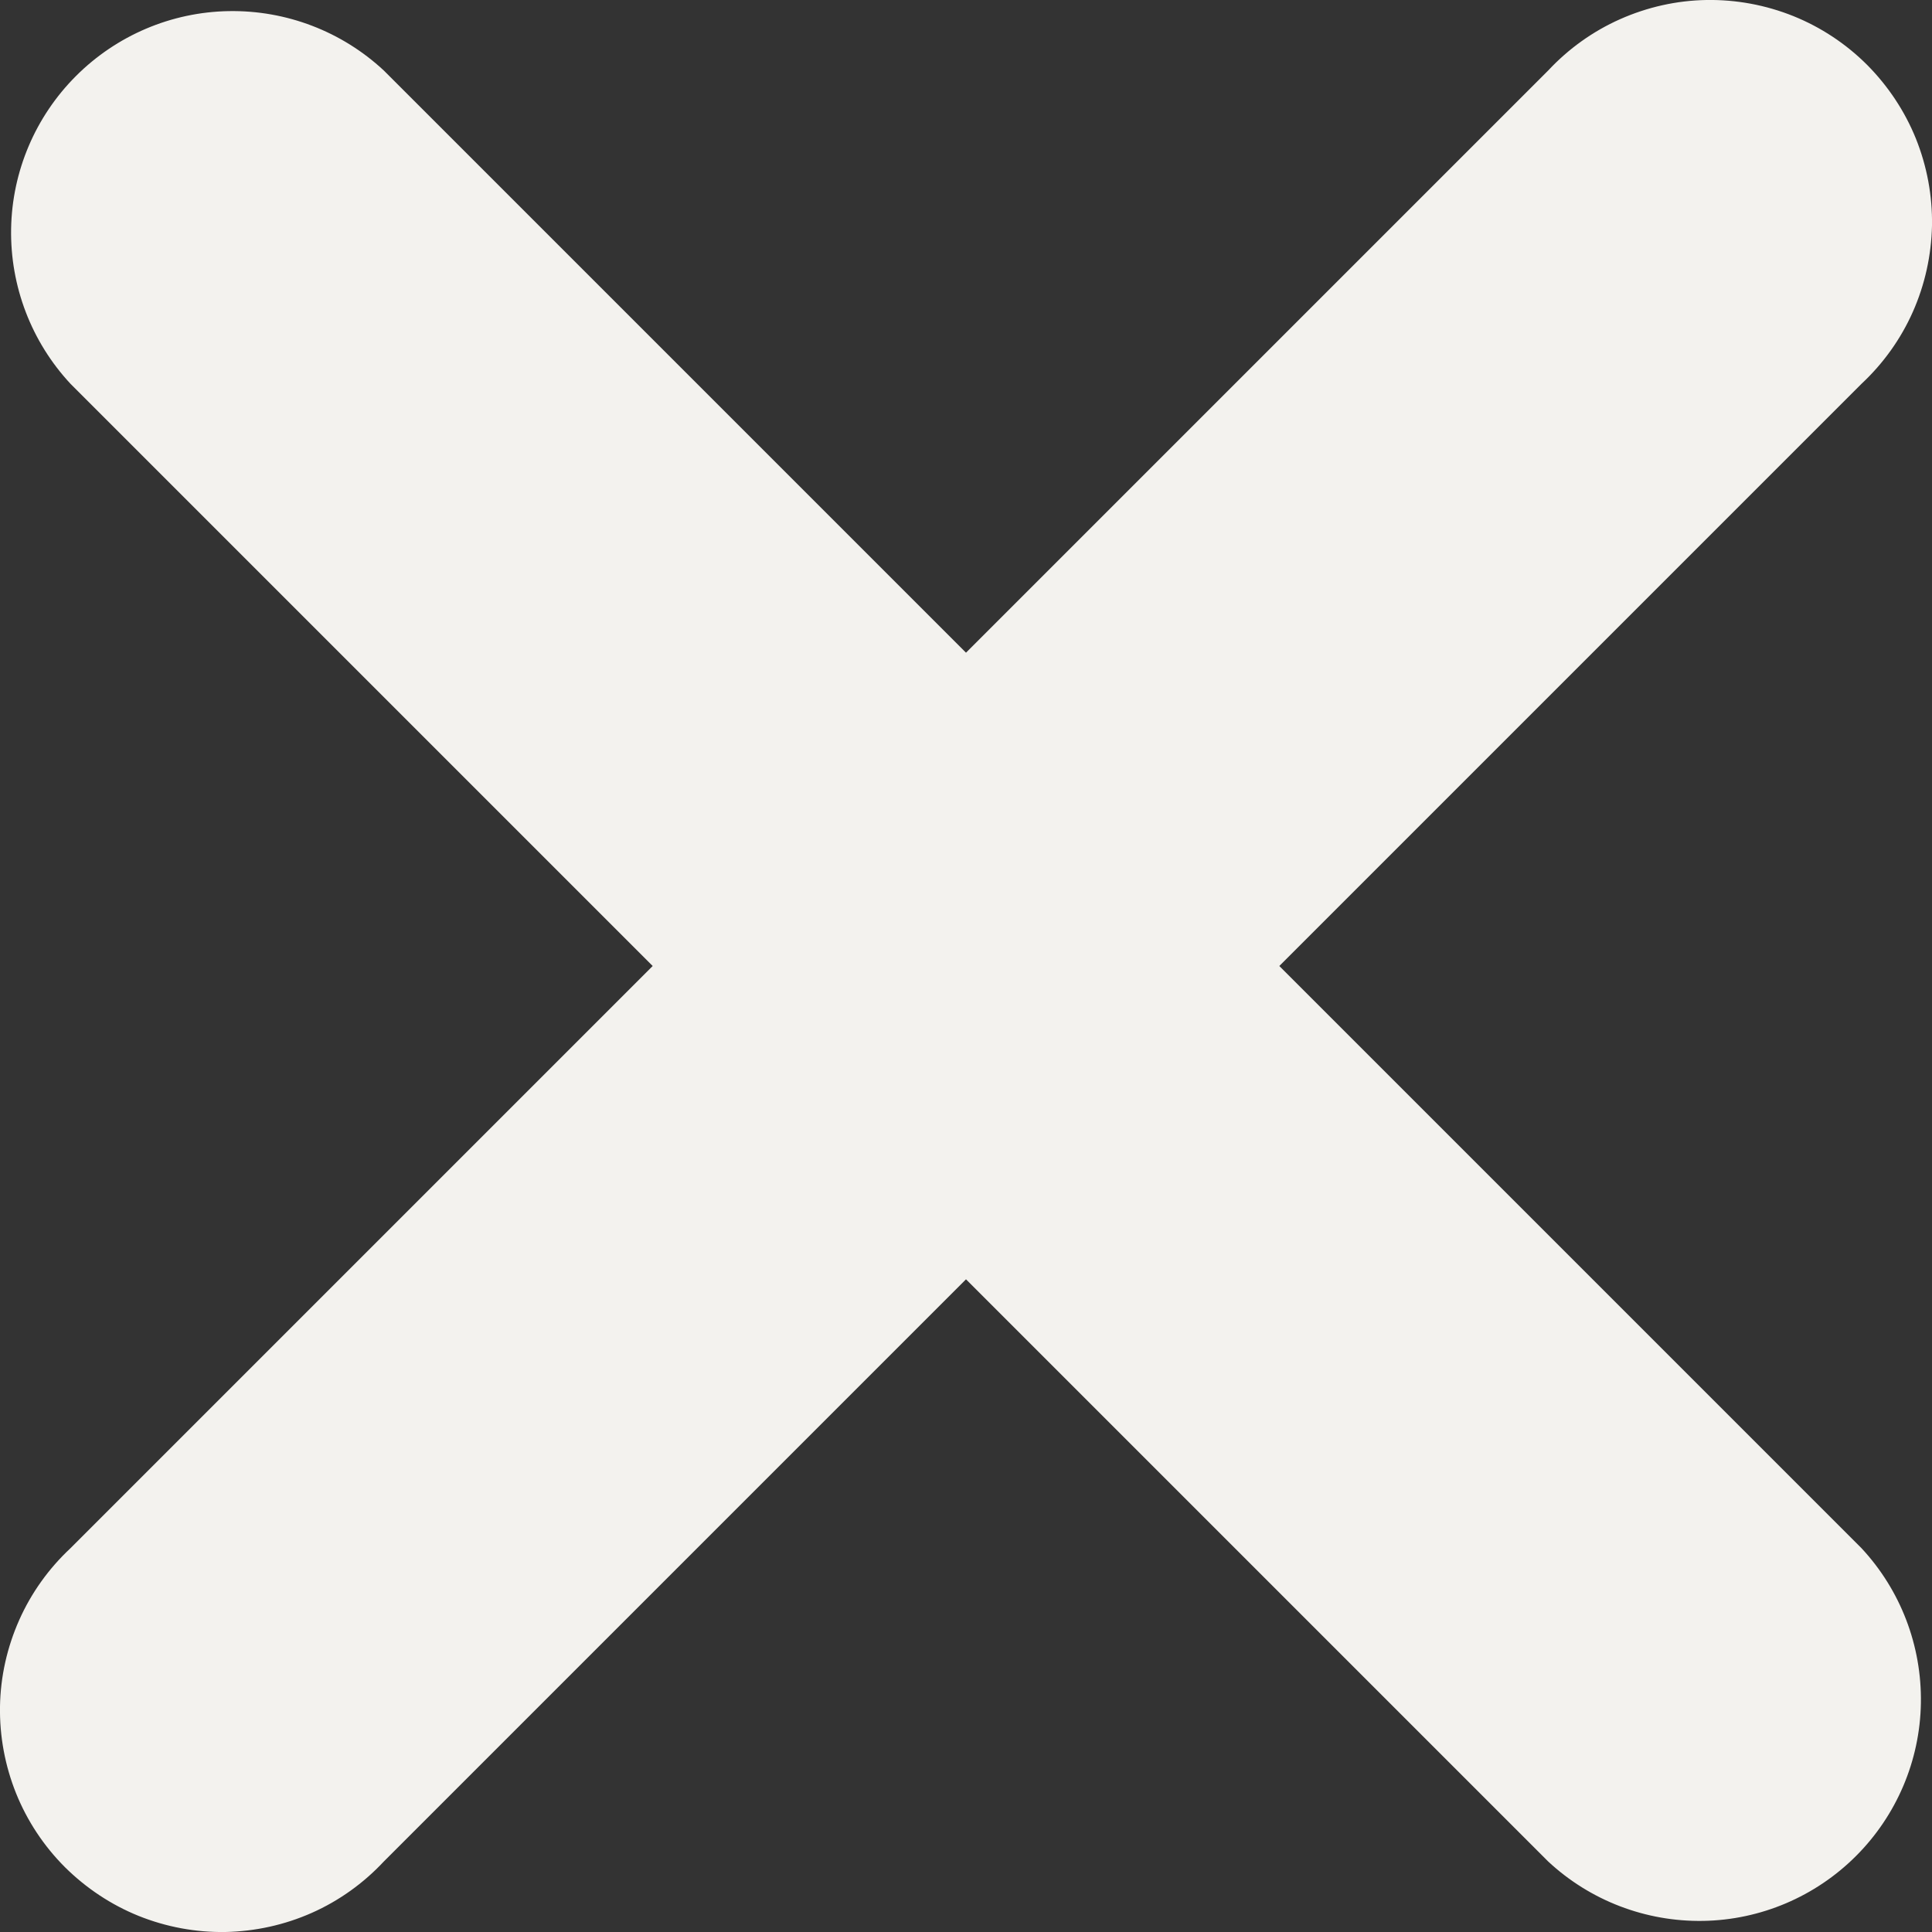<svg width="12" height="12" viewBox="0 0 12 12" fill="none" xmlns="http://www.w3.org/2000/svg">
<rect x="0" y="0" width="12" height="12" fill="#333333" stroke="none"/>
<path d="M2.384 0.438C2.123 0.195 1.778 0.063 1.421 0.069C1.064 0.075 0.724 0.22 0.472 0.472C0.22 0.724 0.075 1.064 0.069 1.421C0.063 1.778 0.195 2.123 0.438 2.384L4.054 6L0.438 9.616C0.303 9.742 0.194 9.894 0.119 10.063C0.044 10.232 0.003 10.414 0 10.599C-0.003 10.784 0.031 10.967 0.1 11.139C0.169 11.31 0.272 11.466 0.403 11.597C0.534 11.727 0.69 11.831 0.861 11.9C1.033 11.969 1.216 12.003 1.401 12C1.586 11.996 1.768 11.956 1.937 11.881C2.106 11.806 2.258 11.697 2.384 11.562L6 7.946L9.616 11.562C9.877 11.805 10.222 11.937 10.579 11.931C10.936 11.925 11.276 11.78 11.528 11.528C11.78 11.276 11.925 10.936 11.931 10.579C11.937 10.222 11.805 9.877 11.562 9.616L7.946 6L11.562 2.384C11.697 2.258 11.806 2.106 11.881 1.937C11.956 1.768 11.996 1.586 12 1.401C12.003 1.216 11.969 1.033 11.9 0.861C11.831 0.69 11.727 0.534 11.597 0.403C11.466 0.272 11.31 0.169 11.139 0.1C10.967 0.031 10.784 -0.003 10.599 0C10.414 0.003 10.232 0.044 10.063 0.119C9.894 0.194 9.742 0.303 9.616 0.438L6 4.054L2.384 0.438Z" fill="#F3F2EE"/>
</svg>
